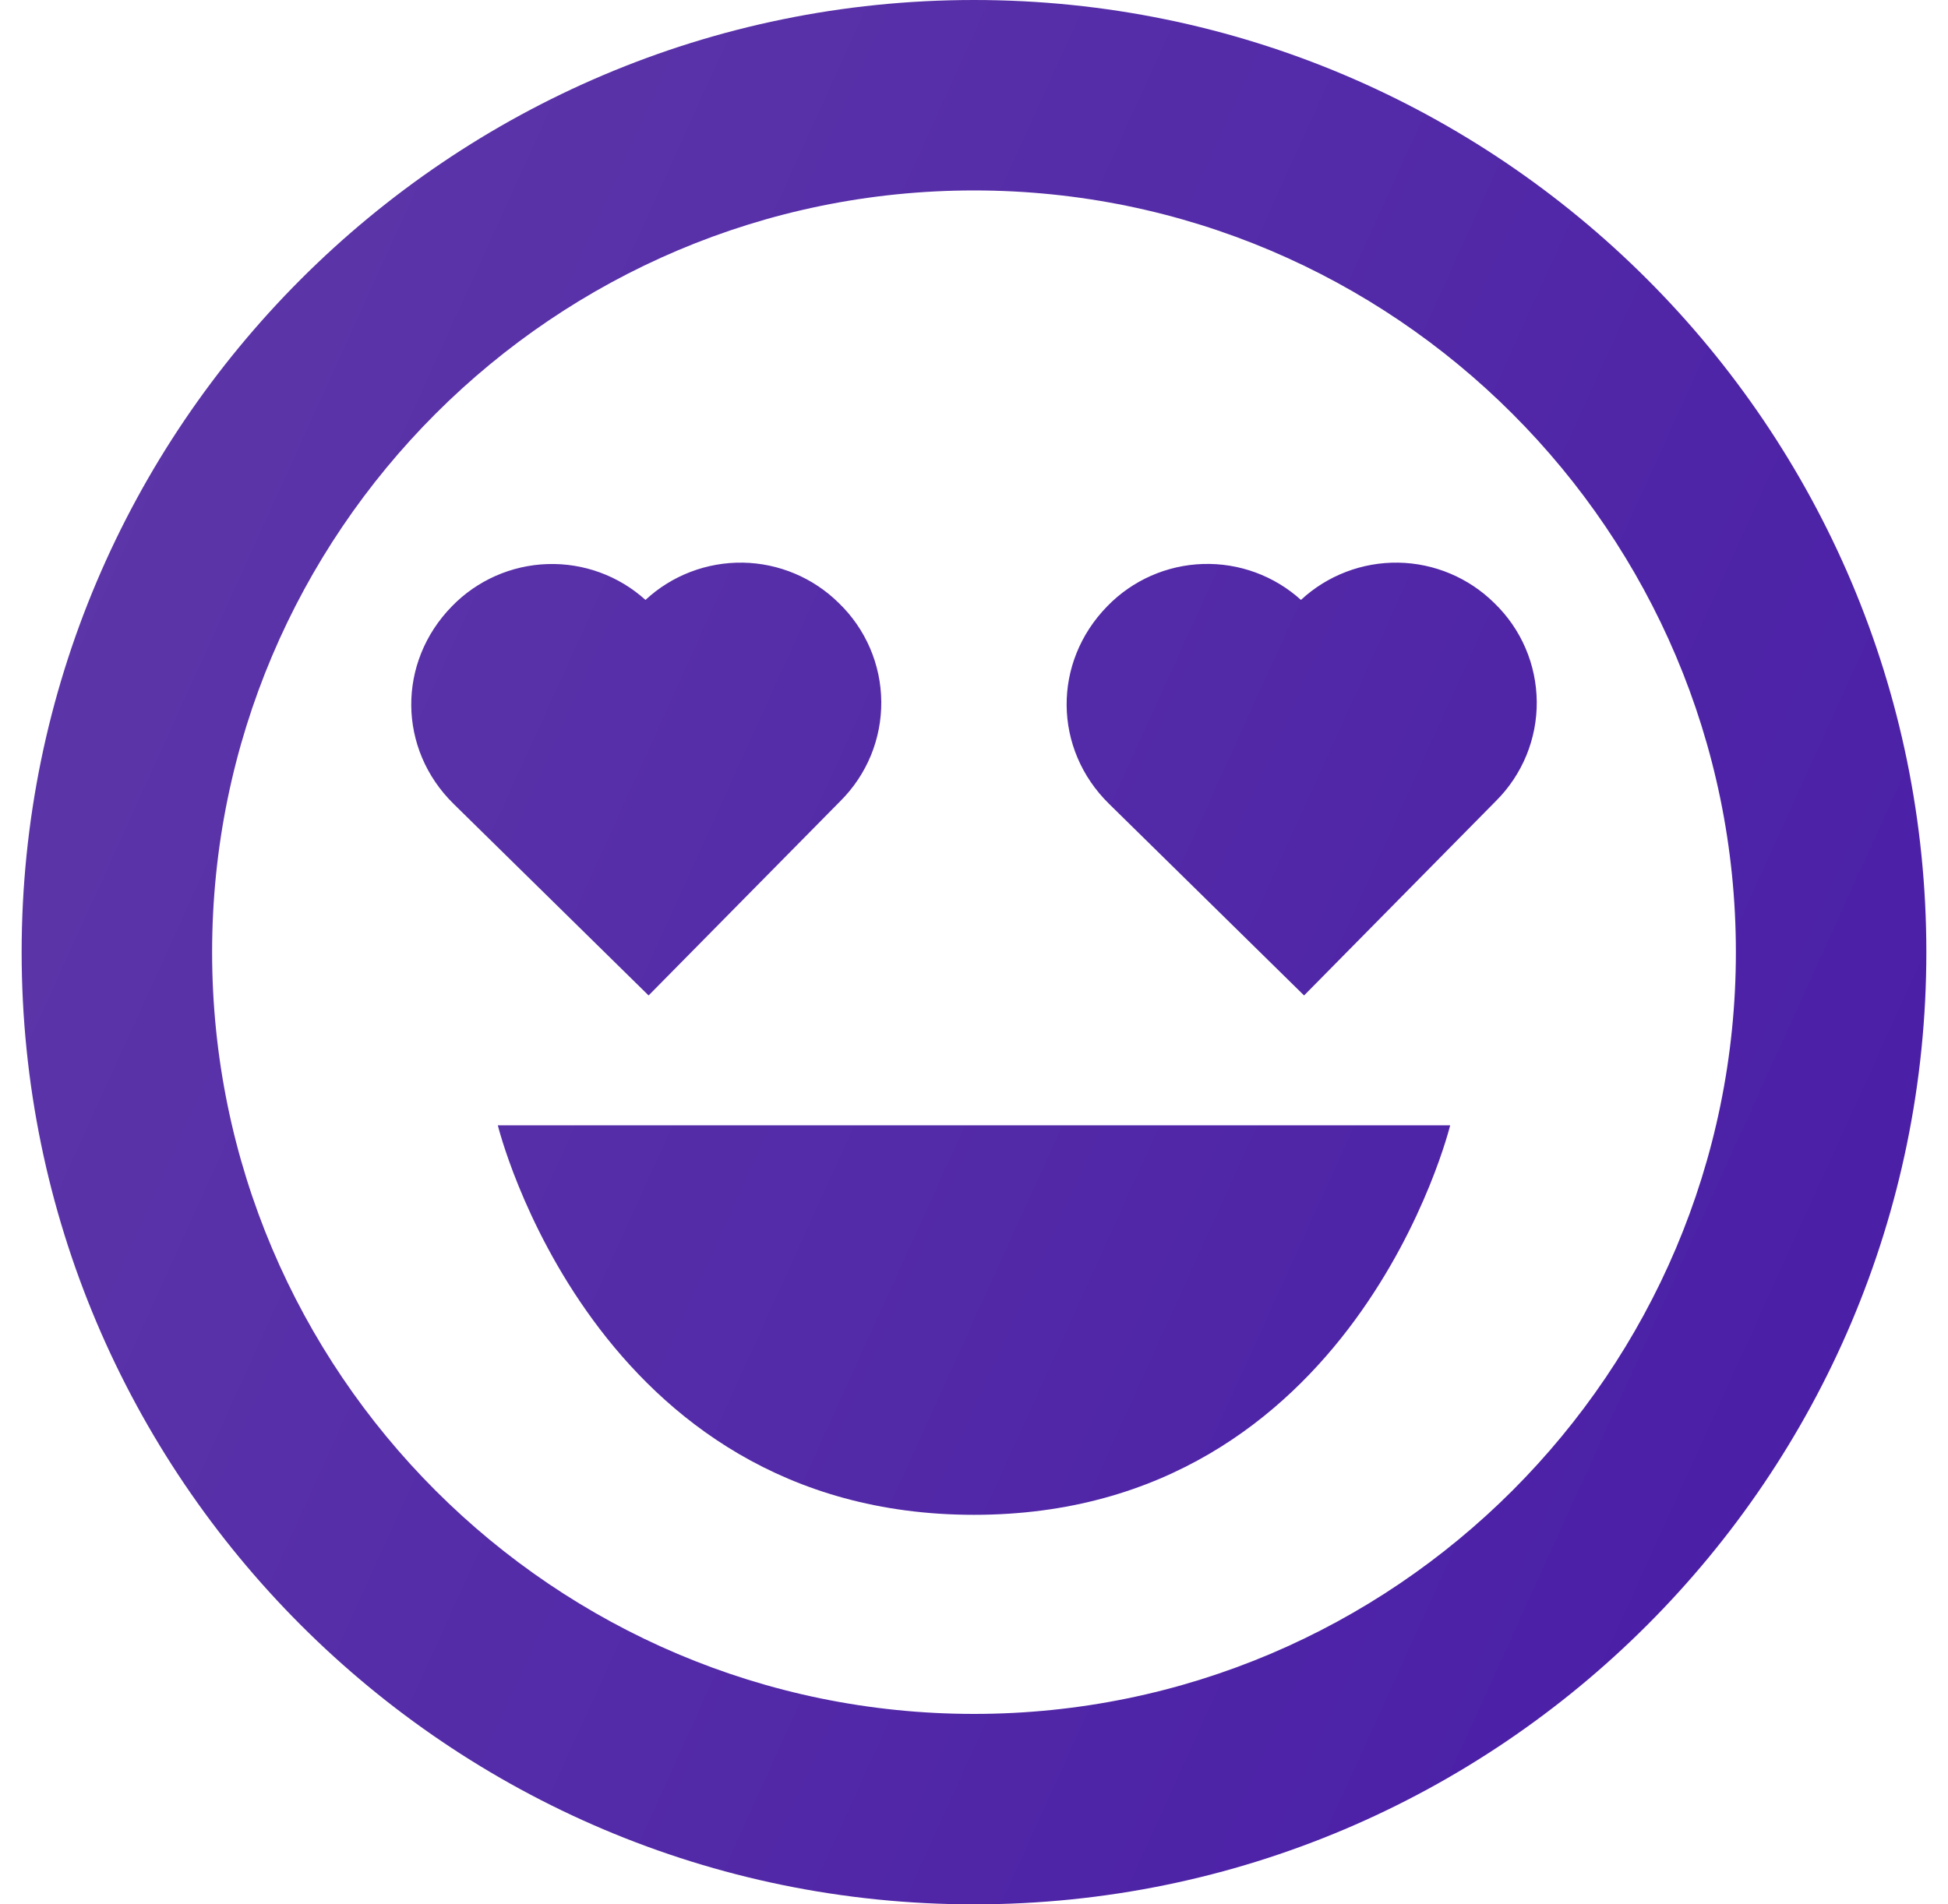<svg width="45" height="44" viewBox="0 0 45 44" fill="none" xmlns="http://www.w3.org/2000/svg">
<path d="M22.5 35C31.3 35 33.5 26 33.5 26H11.5C11.5 26 13.7 35 22.5 35Z" fill="url(#paint0_linear)"/>
<path d="M22.5 44C34.631 44 44.5 34.131 44.5 22C44.5 9.869 34.631 0 22.5 0C10.369 0 0.5 9.869 0.5 22C0.5 34.131 10.369 44 22.5 44ZM22.5 4.4C32.204 4.4 40.1 12.296 40.1 22C40.1 31.704 32.204 39.6 22.5 39.6C12.796 39.6 4.9 31.704 4.9 22C4.9 12.296 12.796 4.4 22.5 4.4Z" fill="url(#paint1_linear)"/>
<path d="M14.983 23L19.417 18.505C19.719 18.204 19.957 17.846 20.119 17.453C20.28 17.059 20.362 16.637 20.358 16.212C20.355 15.786 20.266 15.366 20.098 14.975C19.93 14.584 19.685 14.23 19.378 13.934C18.788 13.349 17.992 13.014 17.16 13C16.327 12.987 15.521 13.295 14.911 13.861C14.293 13.302 13.48 13.005 12.646 13.033C11.812 13.06 11.021 13.41 10.44 14.008C9.173 15.303 9.188 17.309 10.481 18.576L14.983 23ZM30.125 23L34.559 18.505C34.861 18.204 35.099 17.846 35.261 17.453C35.422 17.059 35.504 16.637 35.5 16.212C35.496 15.786 35.408 15.366 35.24 14.975C35.072 14.584 34.827 14.23 34.52 13.934C33.929 13.349 33.134 13.014 32.302 13C31.469 12.987 30.663 13.295 30.053 13.861C29.435 13.302 28.622 13.004 27.787 13.031C26.953 13.058 26.161 13.407 25.58 14.006C24.312 15.3 24.328 17.307 25.621 18.574L30.125 23Z" fill="url(#paint2_linear)"/>
<defs>
<linearGradient id="paint0_linear" x1="1.465" y1="-2.33515e-06" x2="53.707" y2="23.739" gradientUnits="userSpaceOnUse">
<stop stop-color="#5E38A8"/>
<stop offset="1" stop-color="#481CA7"/>
</linearGradient>
<linearGradient id="paint1_linear" x1="1.465" y1="-2.33515e-06" x2="53.707" y2="23.739" gradientUnits="userSpaceOnUse">
<stop stop-color="#5E38A8"/>
<stop offset="1" stop-color="#481CA7"/>
</linearGradient>
<linearGradient id="paint2_linear" x1="1.465" y1="-2.33515e-06" x2="53.707" y2="23.739" gradientUnits="userSpaceOnUse">
<stop stop-color="#5E38A8"/>
<stop offset="1" stop-color="#481CA7"/>
</linearGradient>
</defs>
</svg>
